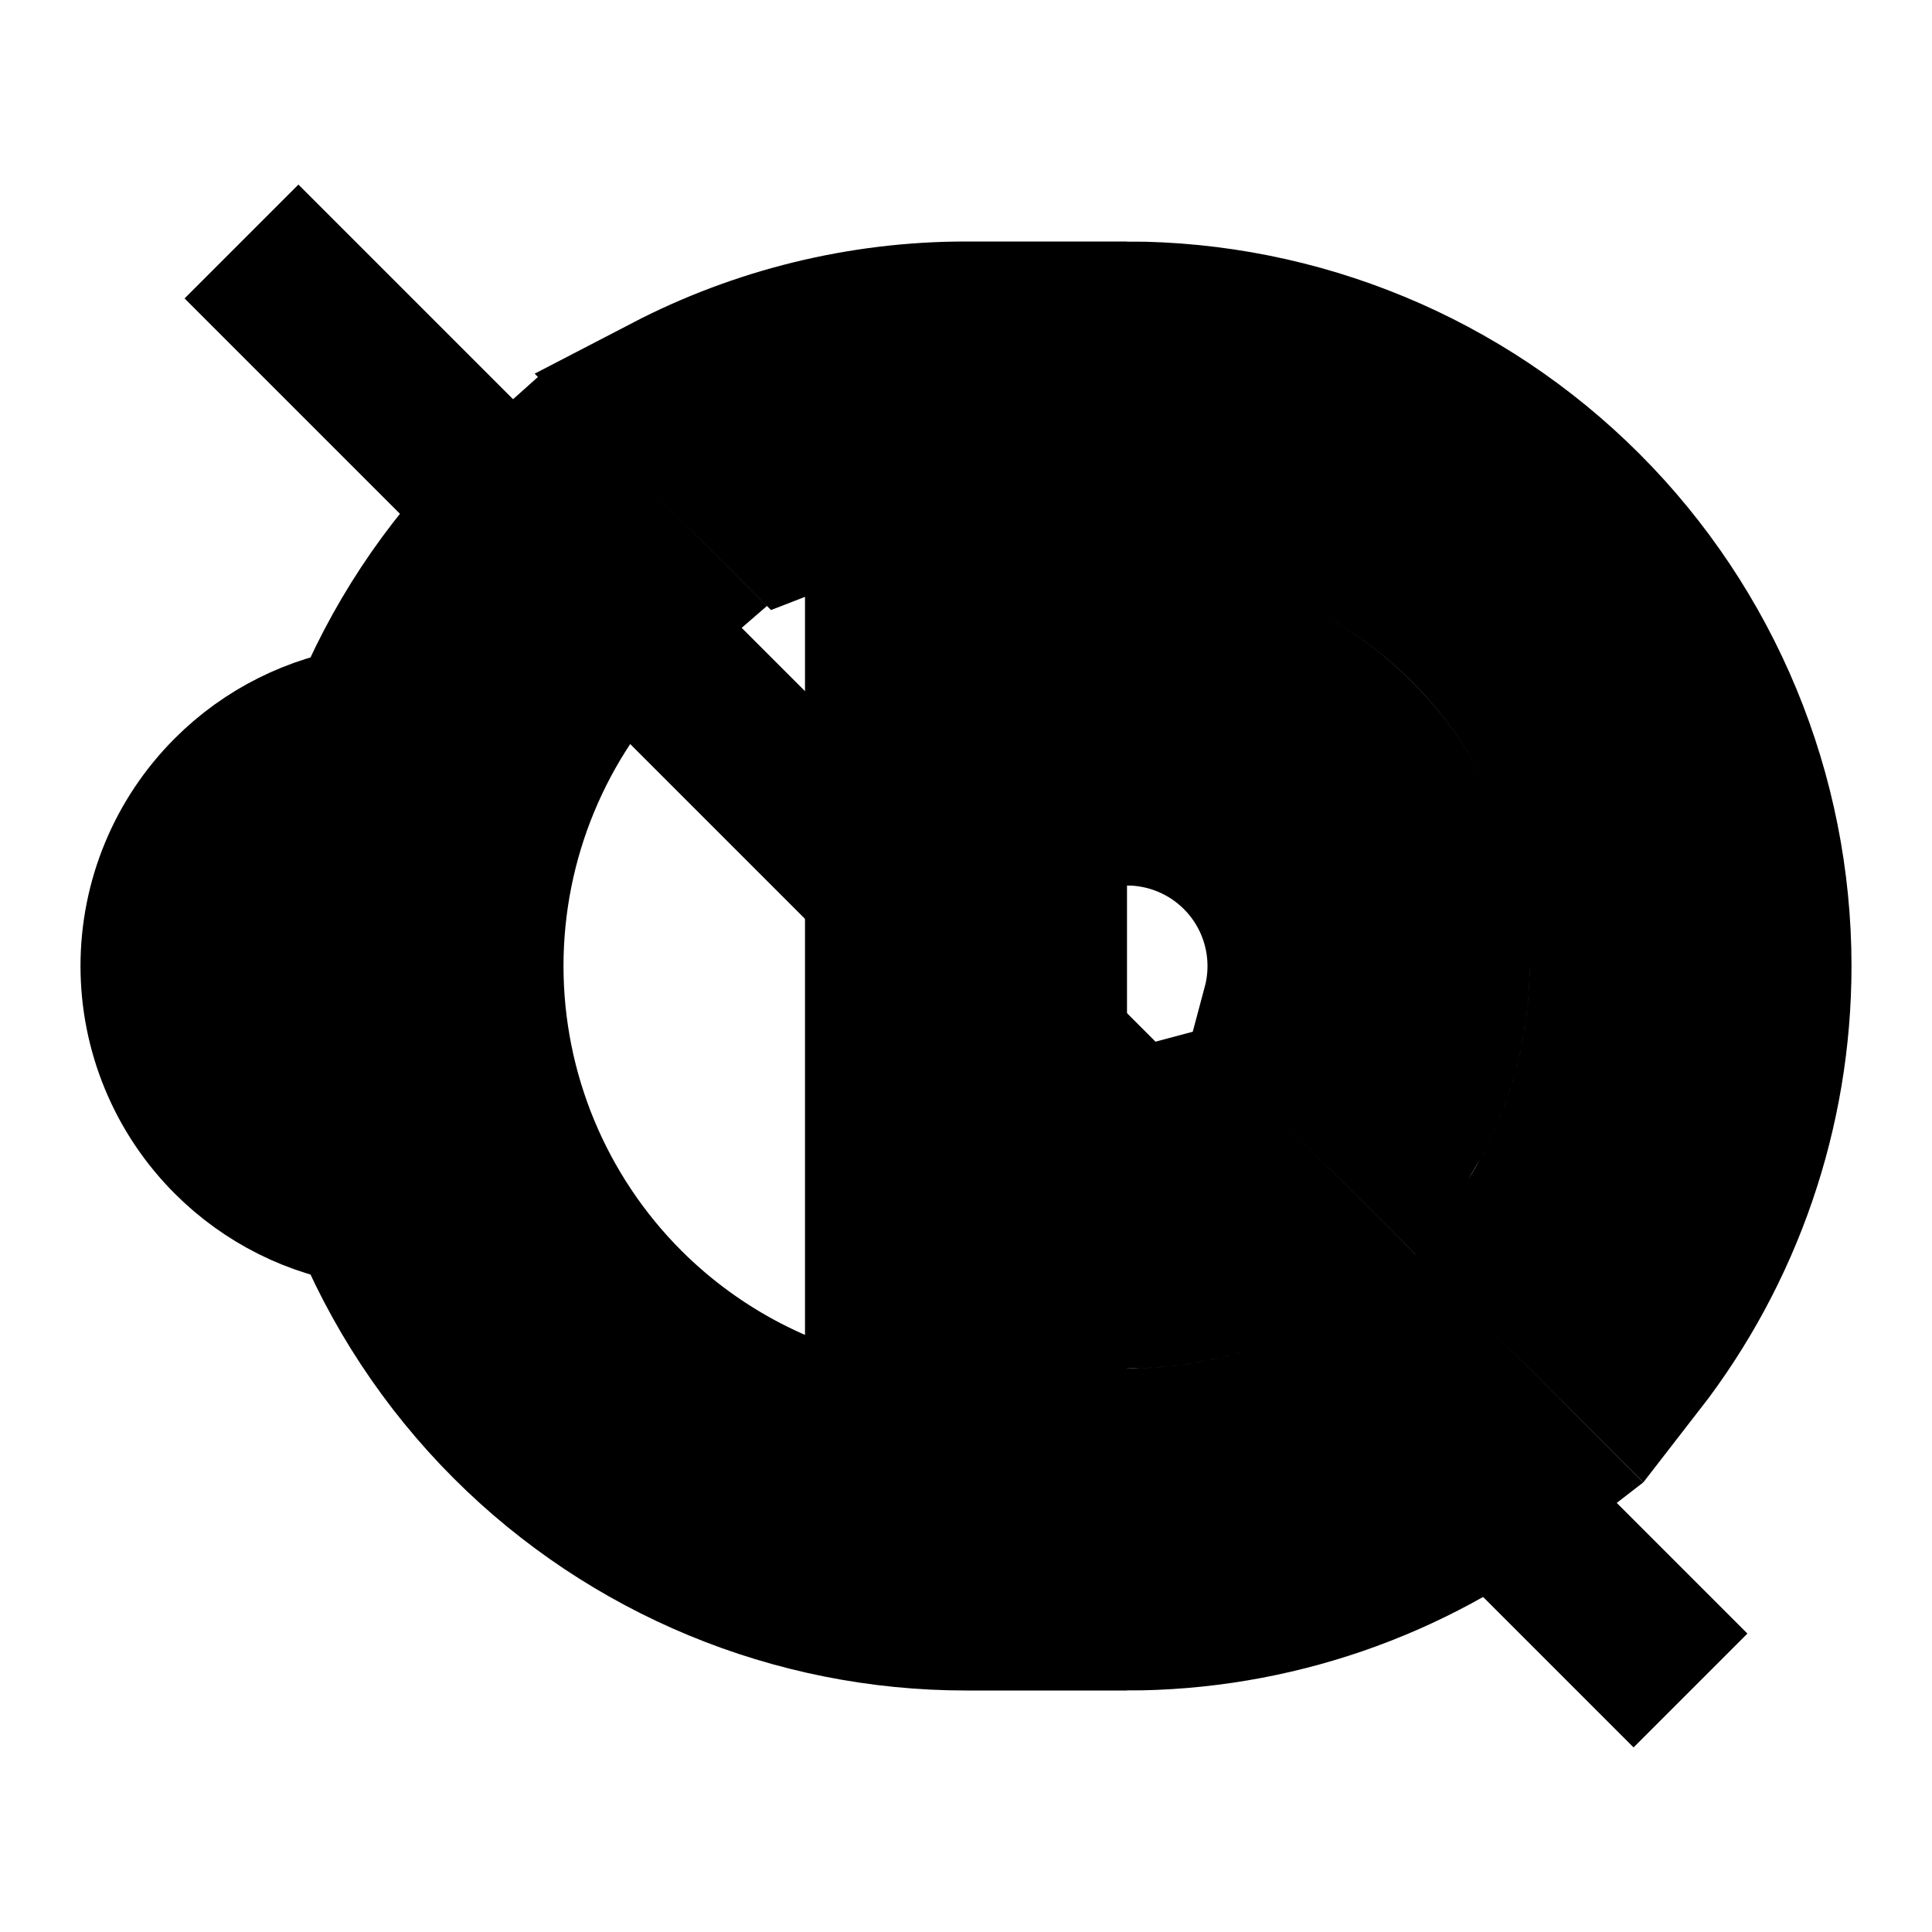<svg
  xmlns="http://www.w3.org/2000/svg"
  width="24"
  height="24"
  viewBox="0 0 24 24"
  fill="none"
  stroke="currentColor"
  stroke-width="2"
>
  <path d="M3 3L21 21"/>
  <path fill-rule="evenodd" clip-rule="evenodd" d="M20.32 16.905C21.403 15.51 22 13.786 22 12C22 9.878 21.157 7.843 19.657 6.343C18.157 4.843 16.122 4 14 4V6C15.591 6 17.117 6.632 18.243 7.757C19.368 8.883 20 10.409 20 12C20 13.254 19.608 14.467 18.89 15.476L20.32 16.905ZM17.476 16.89C16.468 17.608 15.254 18 14 18V20C15.786 20 17.51 19.403 18.905 18.32L17.476 16.89ZM17.446 14.031C17.806 13.421 18 12.721 18 12C18 10.939 17.579 9.922 16.828 9.172C16.078 8.421 15.061 8 14 8V10C14.53 10 15.039 10.211 15.414 10.586C15.789 10.961 16 11.47 16 12C16 12.176 15.977 12.35 15.932 12.518L17.446 14.031ZM14.518 13.932L16.032 15.446C15.421 15.806 14.721 16 14 16V14C14.176 14 14.35 13.977 14.518 13.932ZM13 12.414V19V20H12C9.878 20 7.843 19.157 6.343 17.657C5.569 16.883 4.97 15.966 4.571 14.969C3.934 14.877 3.339 14.582 2.879 14.121C2.316 13.559 2 12.796 2 12C2 11.204 2.316 10.441 2.879 9.879C3.339 9.418 3.934 9.123 4.571 9.031C4.97 8.034 5.569 7.117 6.343 6.343C6.441 6.245 6.541 6.15 6.644 6.058L8.06 7.475C7.956 7.565 7.855 7.659 7.757 7.757C6.632 8.883 6 10.409 6 12C6 13.591 6.632 15.117 7.757 16.243C8.644 17.129 9.78 17.71 11 17.916V12V10.414L13 12.414ZM13 9.586V5V4H12C10.705 4 9.442 4.314 8.314 4.9L9.823 6.409C10.202 6.261 10.596 6.152 11 6.084V7.586L13 9.586Z" fill="black"/>
</svg>
